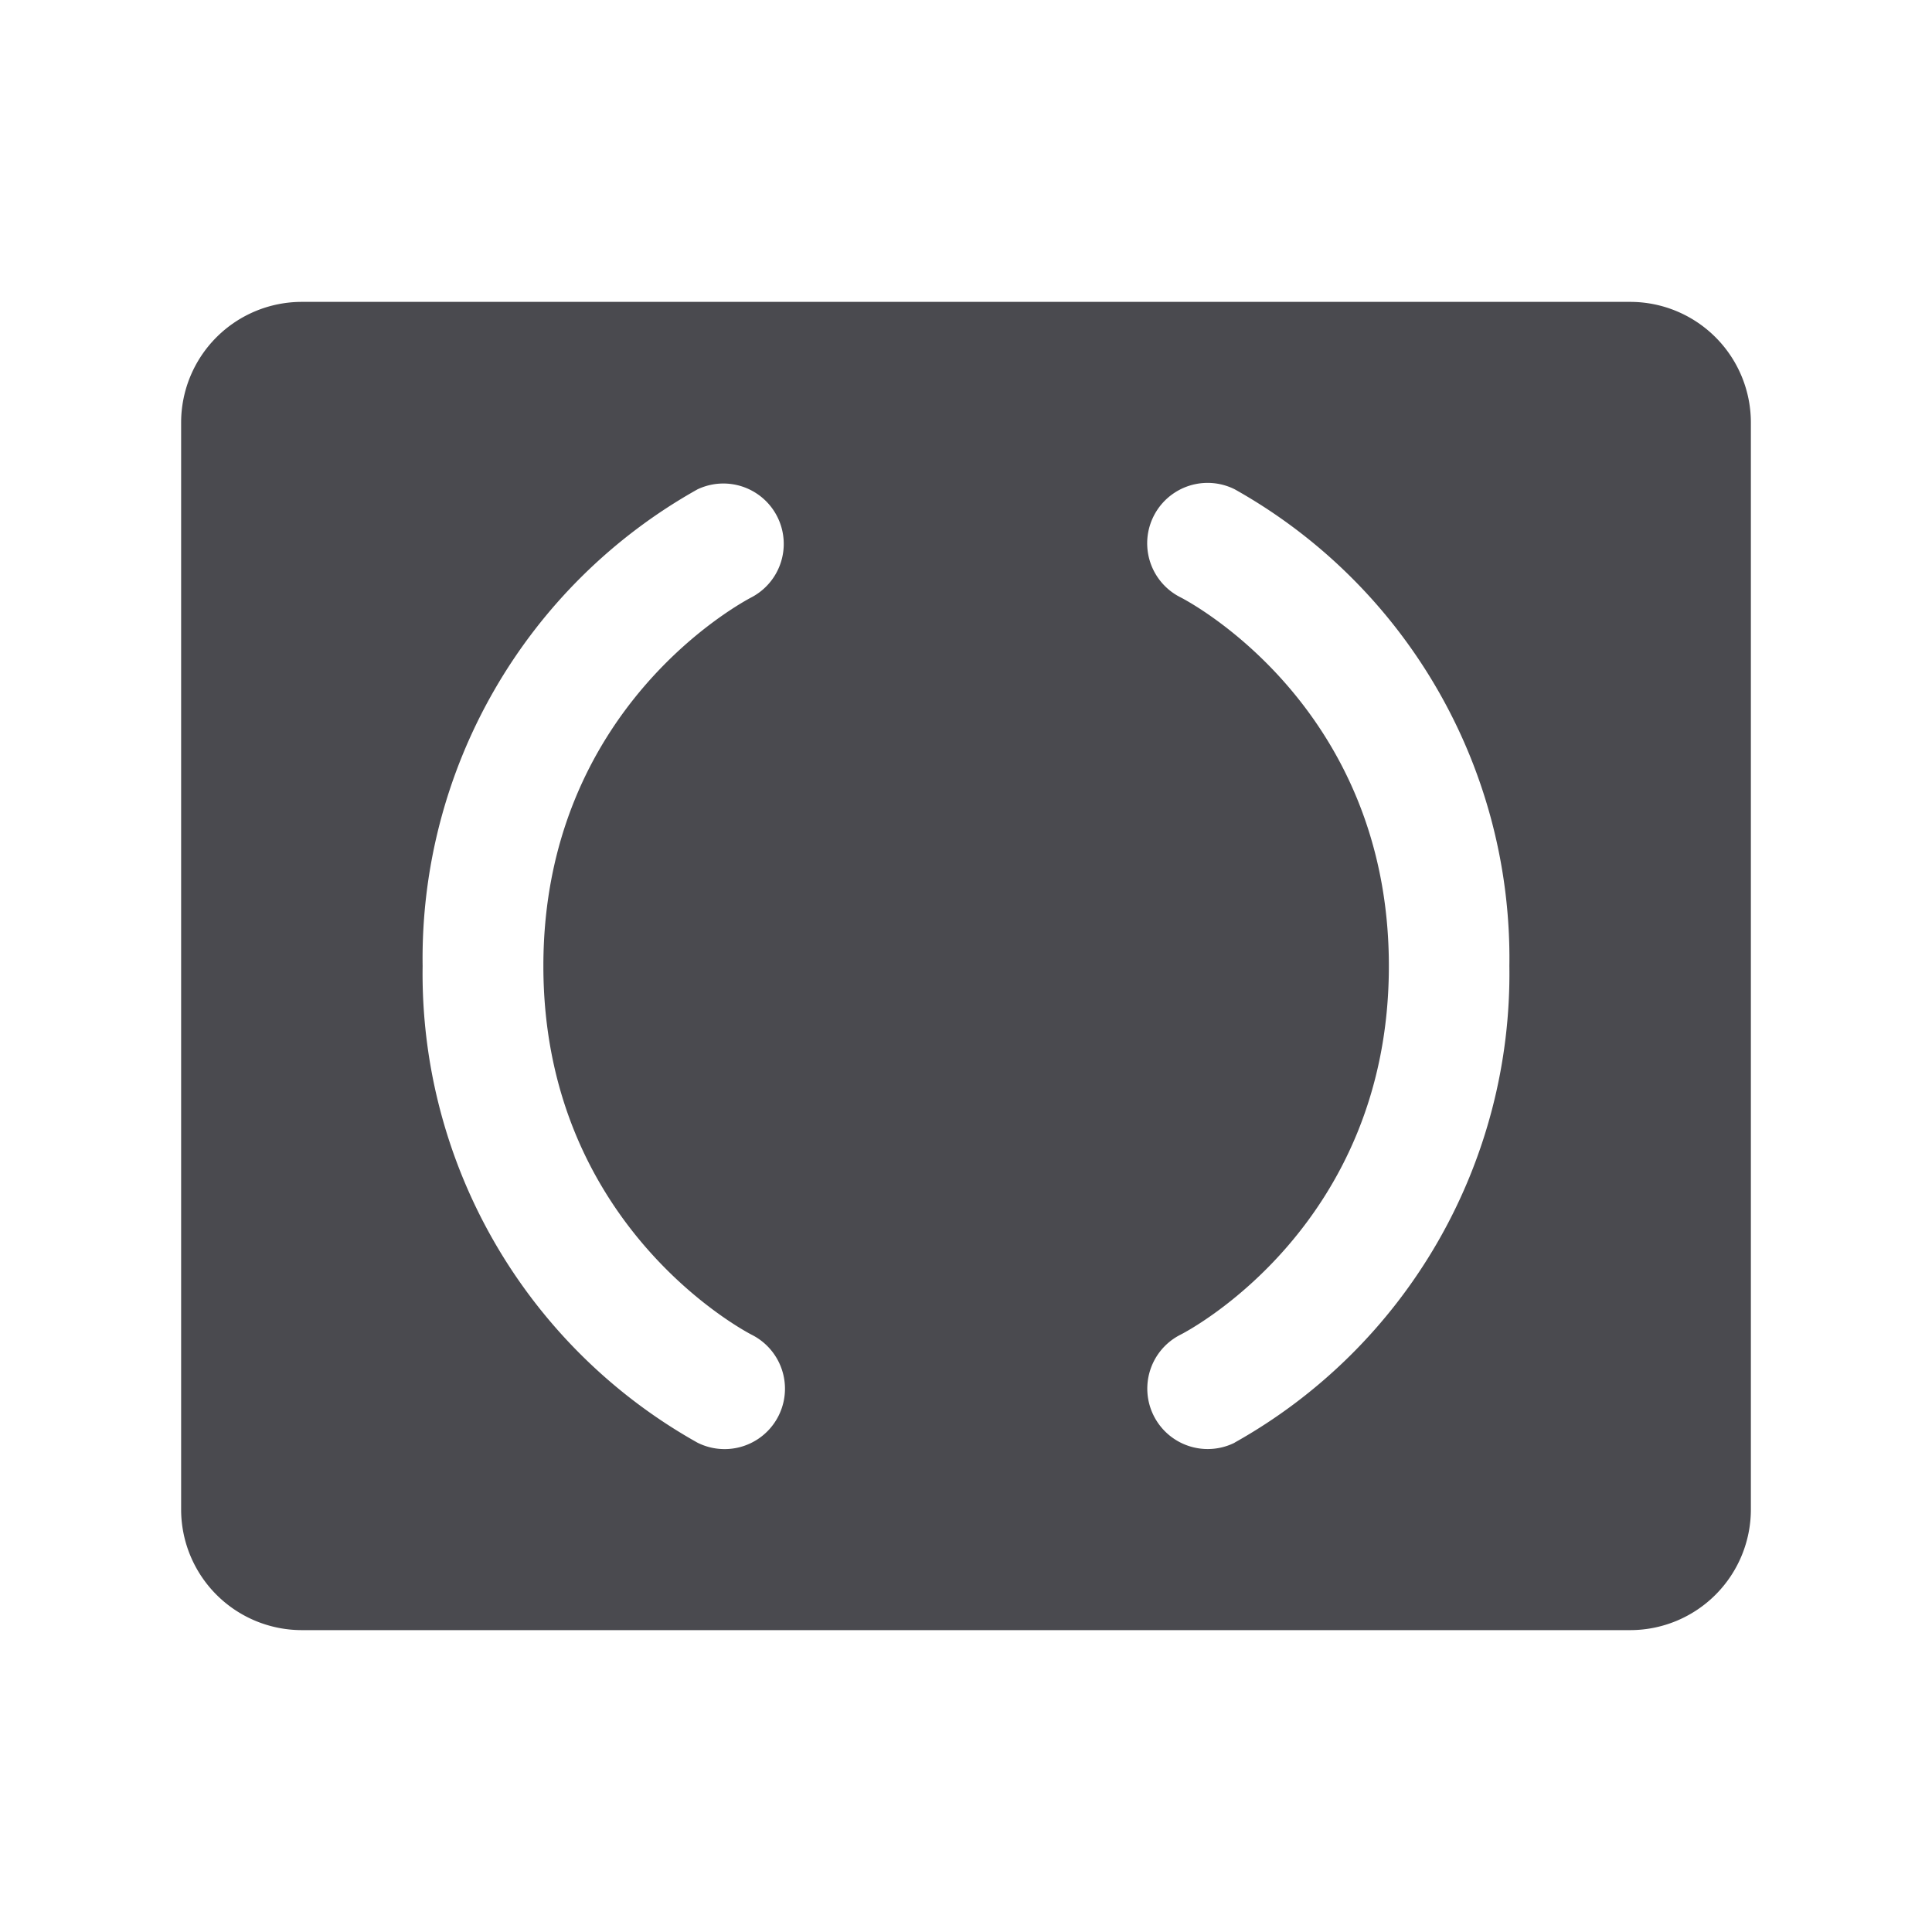 <svg xmlns="http://www.w3.org/2000/svg" width="32" height="32" fill="none" viewBox="0 0 32 32">
  <path fill="#4A4A4F" d="M27 5H5a2 2 0 0 0-2 2v18a2 2 0 0 0 2 2h22a2 2 0 0 0 2-2V7a2 2 0 0 0-2-2ZM12.451 22.108a1 1 0 1 1-.899 1.787A8.903 8.903 0 0 1 7 16a8.904 8.904 0 0 1 4.553-7.895 1 1 0 0 1 .897 1.787C12.296 9.973 9 11.72 9 16c0 4.28 3.31 6.035 3.451 6.108Zm8 1.787a1 1 0 0 1-.895-1.79c.138-.07 3.448-1.815 3.448-6.105 0-4.29-3.31-6.035-3.452-6.107a1 1 0 0 1 .9-1.788A8.903 8.903 0 0 1 25 16a8.903 8.903 0 0 1-4.552 7.895h.003Z"/>
</svg>
